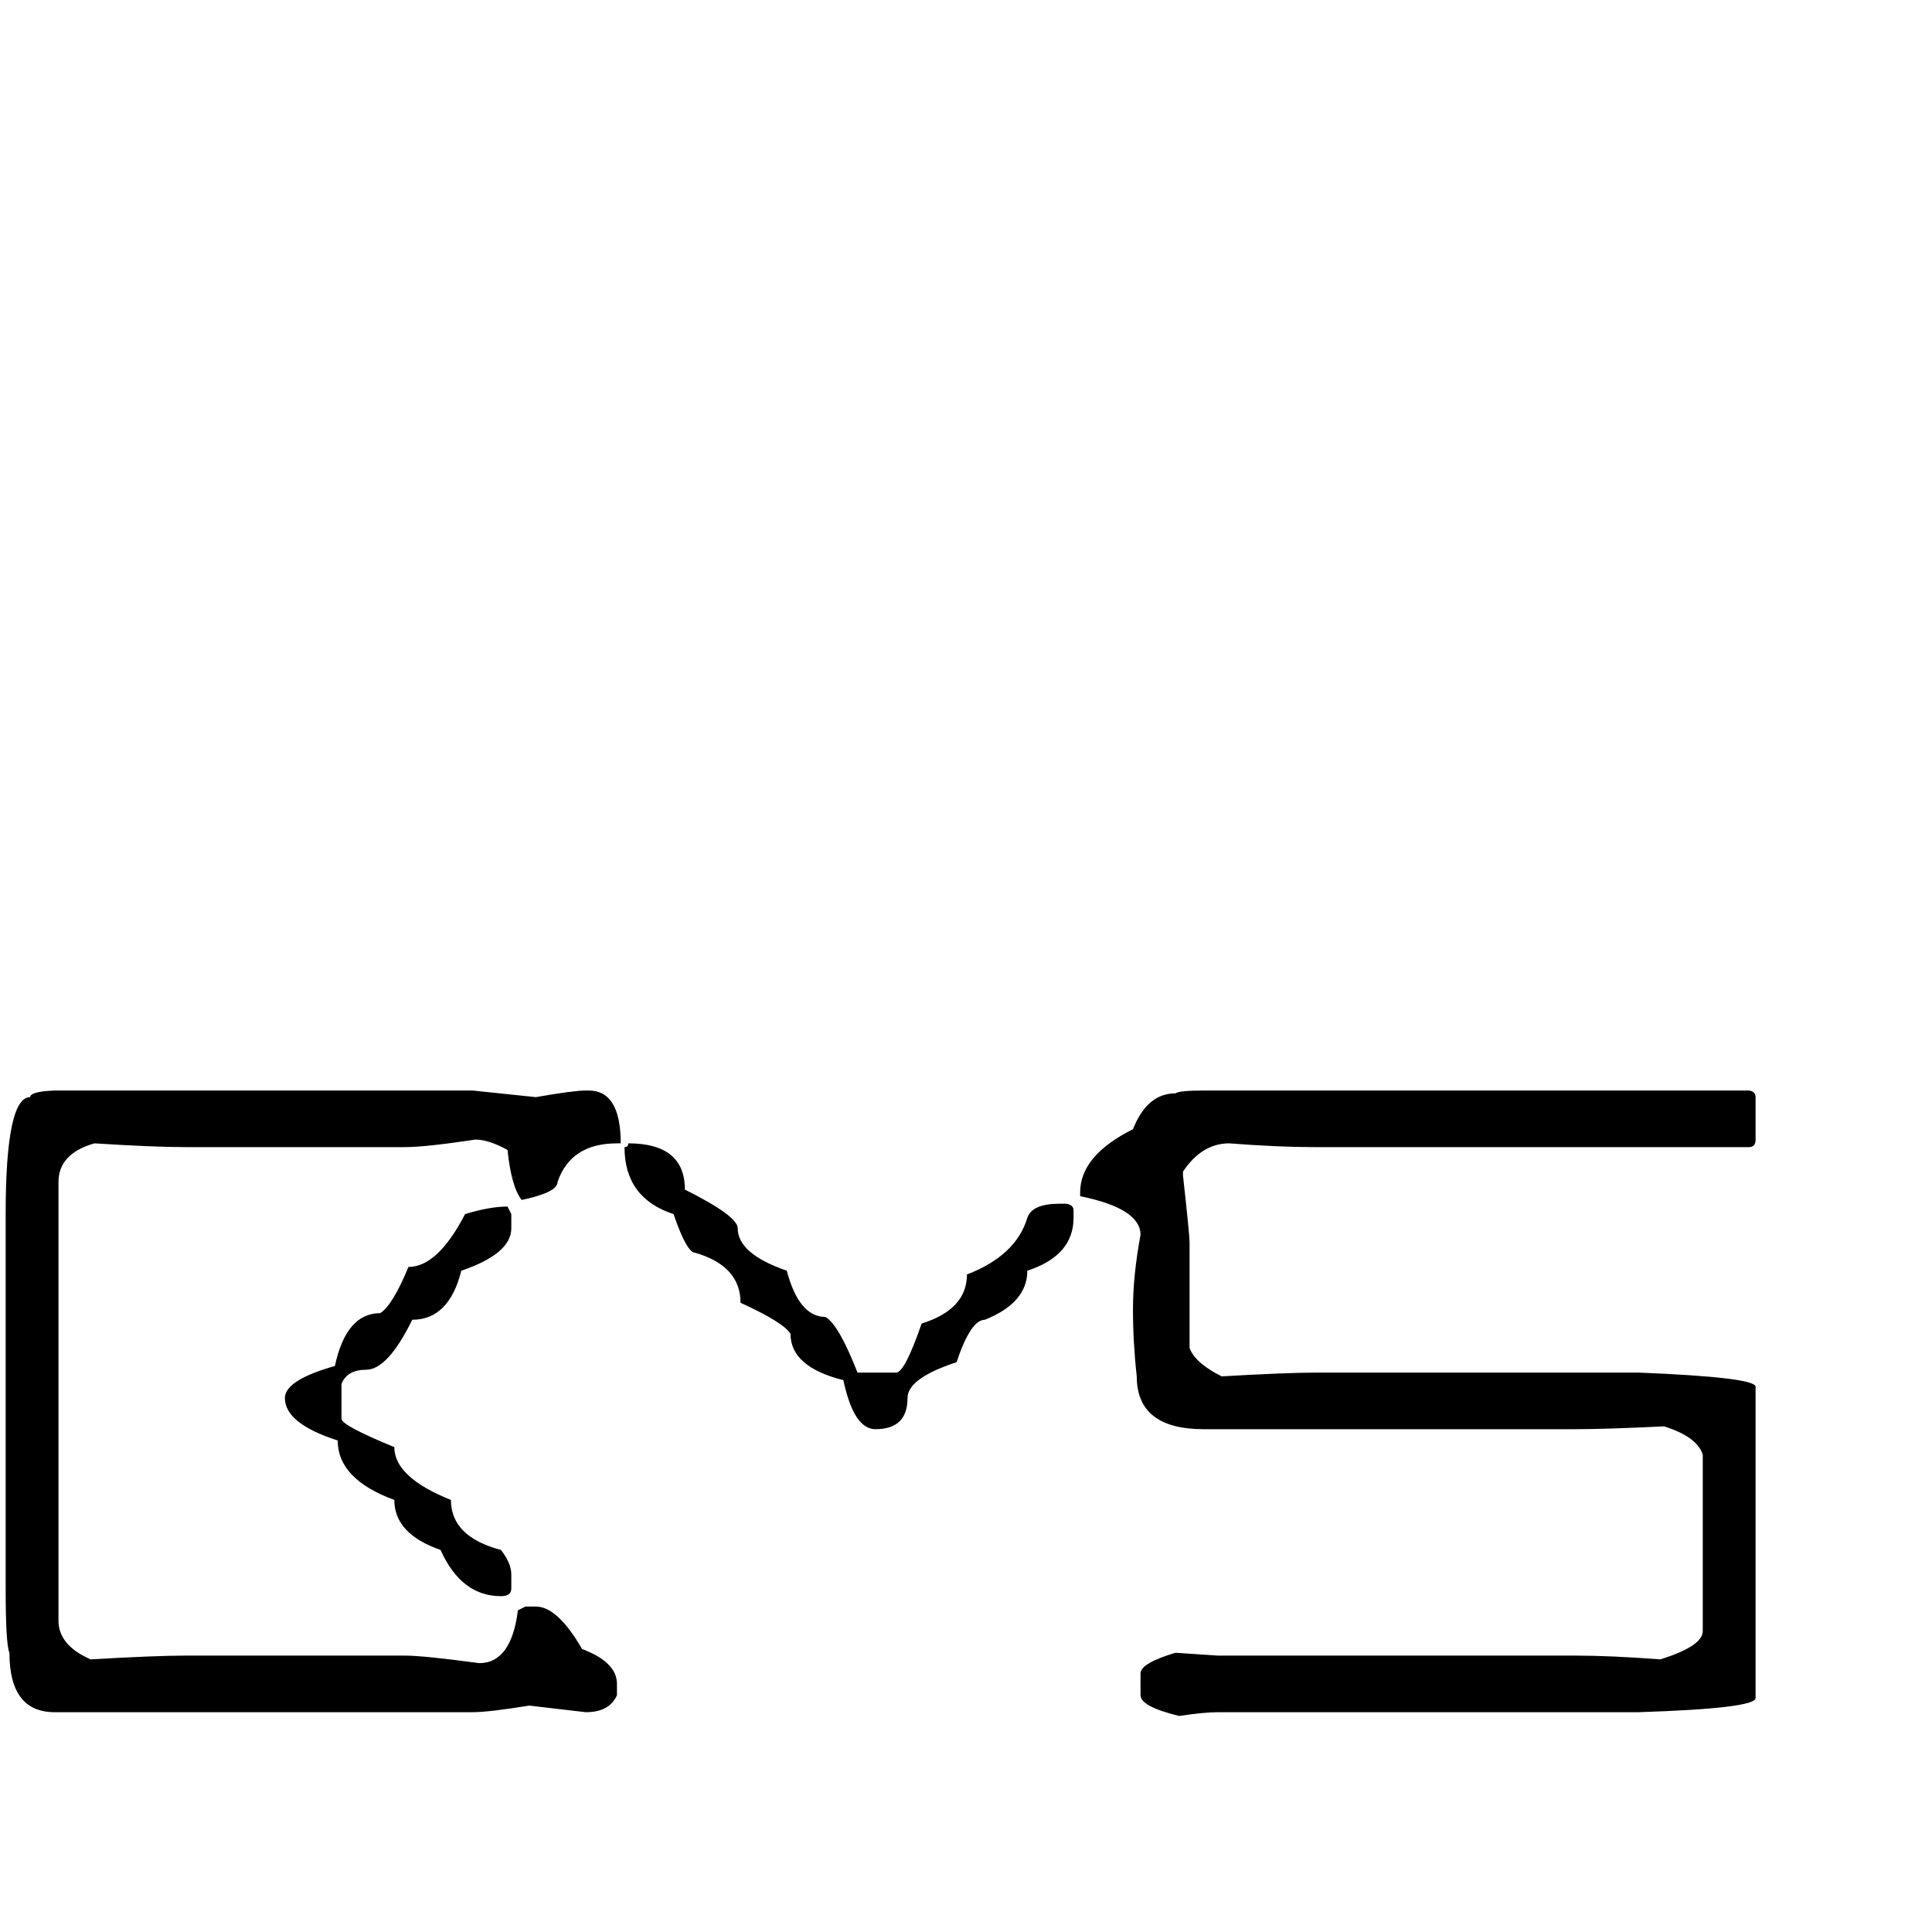 <svg xmlns="http://www.w3.org/2000/svg" viewBox="0 -2048 2048 2048">
	<path fill="#000000" d="M58 -892H501L568 -885Q608 -892 621 -892H624Q658 -892 658 -836H654Q605 -836 591 -795Q591 -784 553 -776Q542 -790 538 -829Q518 -840 504 -840Q451 -832 429 -832H197Q163 -832 100 -836Q62 -825 62 -795V-330Q62 -304 96 -289Q165 -293 197 -293H429Q449 -293 508 -285Q542 -285 549 -341L557 -345H568Q591 -345 617 -300Q654 -286 654 -263V-251Q646 -233 621 -233L561 -240Q518 -233 501 -233H58Q10 -233 10 -296Q6 -305 6 -364V-761Q6 -885 32 -885Q32 -891 58 -892ZM1276 -892H1854Q1861 -891 1861 -885V-840Q1861 -832 1854 -832H1393Q1355 -832 1303 -836Q1274 -836 1254 -806V-802Q1261 -739 1261 -731V-619Q1267 -603 1295 -589Q1364 -593 1396 -593H1737Q1861 -588 1861 -578V-248Q1861 -237 1737 -233H1291Q1276 -233 1250 -229Q1209 -239 1209 -251V-274Q1209 -285 1246 -296L1291 -293H1670Q1707 -293 1760 -289Q1805 -303 1805 -319V-506Q1799 -525 1764 -536Q1702 -533 1670 -533H1276Q1205 -533 1205 -589Q1201 -625 1201 -660Q1201 -696 1209 -739Q1209 -767 1145 -780V-784Q1145 -823 1201 -851Q1216 -889 1246 -889Q1250 -892 1276 -892ZM666 -836Q726 -836 726 -787Q782 -759 782 -746Q782 -719 834 -701Q847 -652 875 -652Q889 -644 909 -593H950Q959 -593 977 -645Q1025 -660 1025 -697Q1077 -717 1089 -757Q1094 -772 1123 -772H1130Q1138 -771 1138 -765V-757Q1138 -717 1089 -701Q1089 -667 1044 -649Q1029 -649 1014 -604Q962 -587 962 -566Q962 -533 928 -533Q905 -533 894 -585Q838 -599 838 -634Q831 -646 785 -667Q785 -706 737 -720Q728 -720 714 -761Q662 -778 662 -832Q666 -832 666 -836ZM538 -769L542 -761V-746Q542 -719 489 -701Q476 -649 437 -649Q411 -596 388 -596Q368 -596 362 -581V-544Q362 -537 418 -514Q418 -482 478 -458Q478 -419 531 -405Q542 -391 542 -379V-364Q542 -356 531 -356Q489 -356 467 -405Q418 -422 418 -458Q358 -480 358 -521Q302 -539 302 -566Q302 -585 355 -600Q367 -656 403 -656Q416 -664 433 -705Q464 -705 493 -761Q519 -769 538 -769Z"/>
</svg>